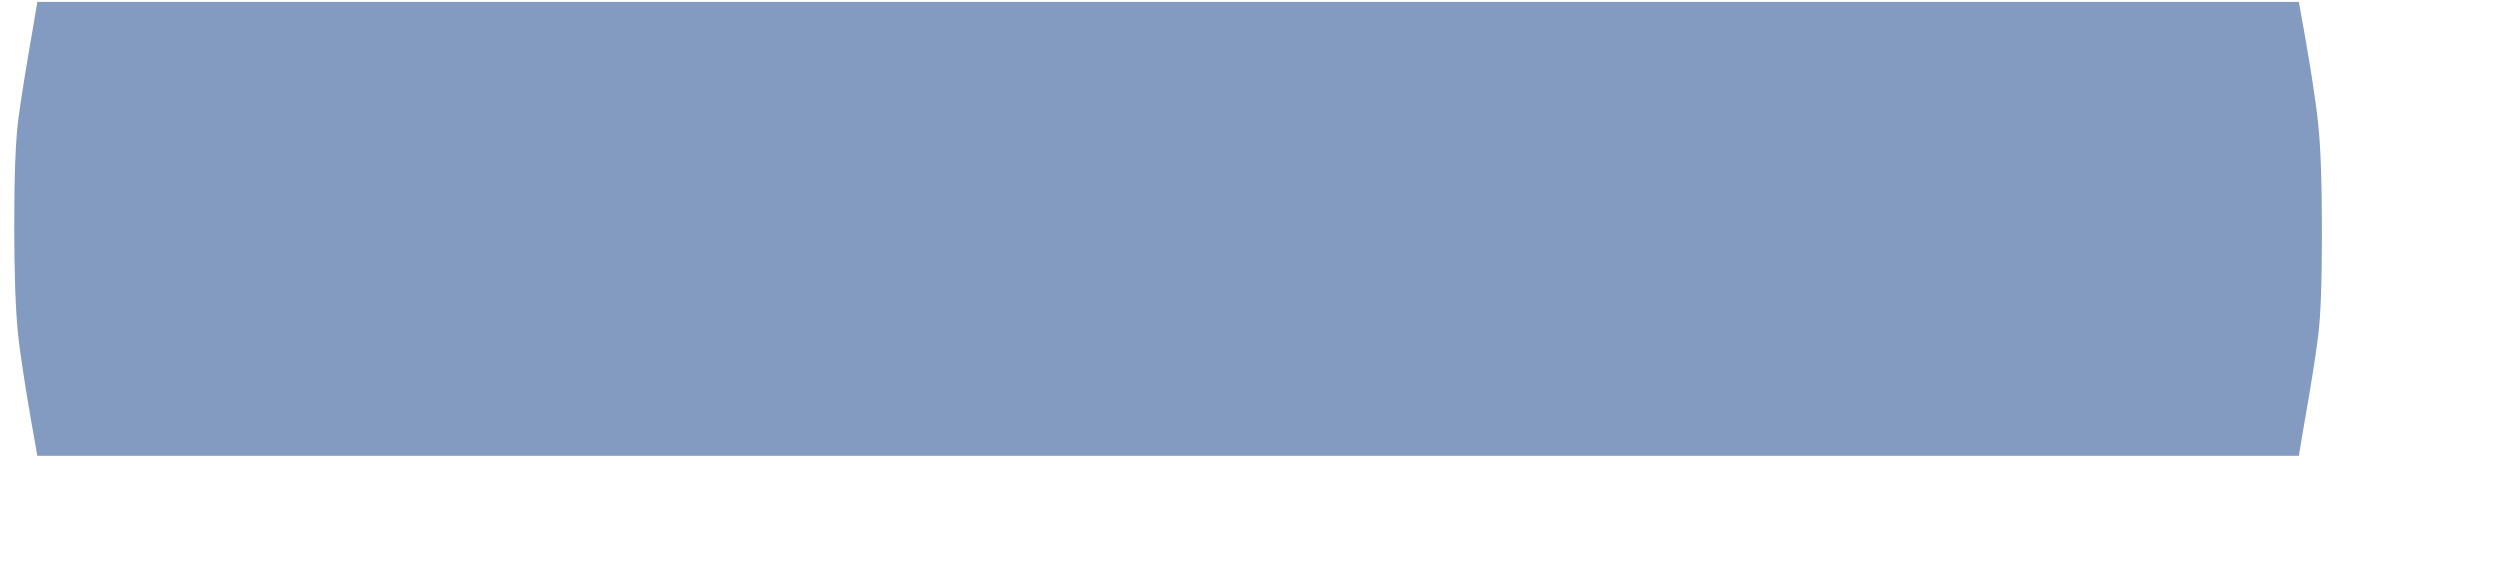 <svg width="13" height="3" viewBox="0 0 13 3" fill="none" xmlns="http://www.w3.org/2000/svg">
<path d="M11.954 0.01C12.008 0.303 12.041 0.513 12.054 0.64C12.068 0.767 12.074 0.957 12.074 1.21C12.074 1.463 12.068 1.643 12.054 1.75C12.041 1.857 12.014 2.023 11.974 2.25L11.954 2.37H0.194C0.141 2.077 0.108 1.867 0.094 1.74C0.081 1.613 0.074 1.423 0.074 1.17C0.074 0.917 0.081 0.737 0.094 0.63C0.108 0.523 0.134 0.357 0.174 0.13L0.194 0.01H11.954Z" fill="#839BC0"/>
</svg>
